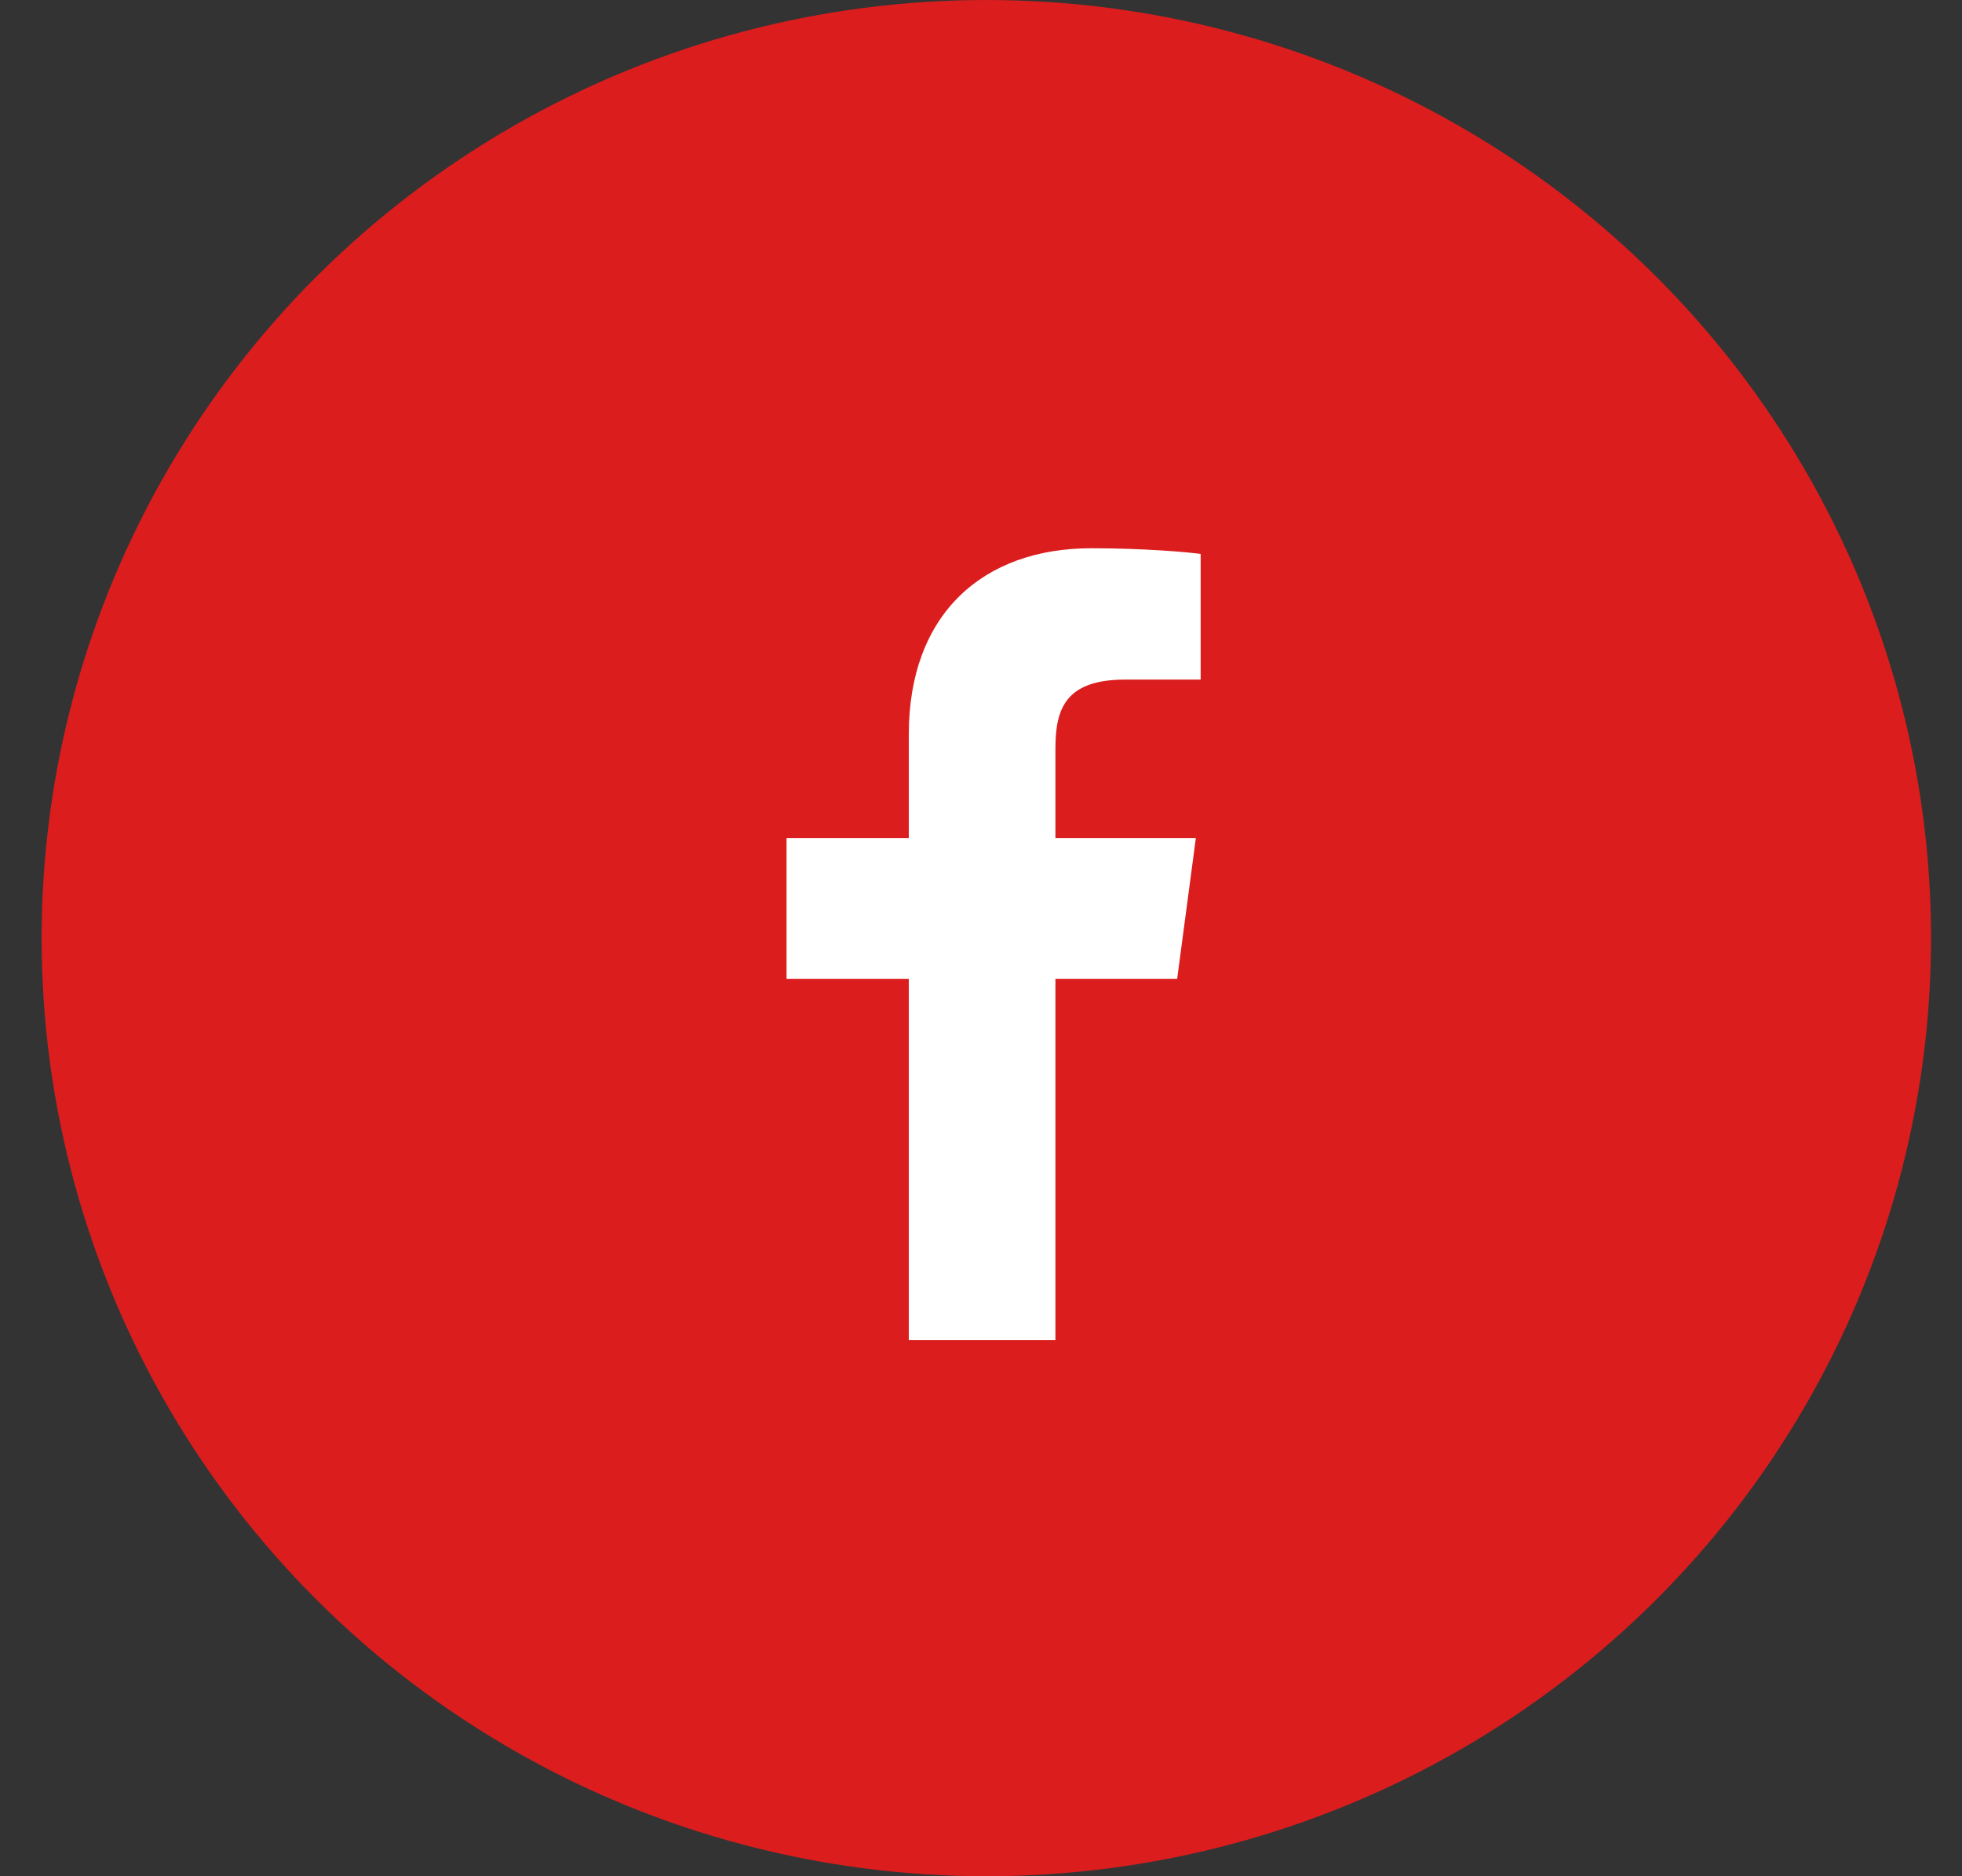 <svg width="46" height="44" viewBox="0 0 46 44" fill="none" xmlns="http://www.w3.org/2000/svg">
<rect x="0" y="0" width="46" height="44" fill="#333333" stroke="none"/>
<ellipse cx="23.125" cy="22" rx="22.149" ry="22" fill="#DB1D1E"/>
<path d="M28.15 12.991C27.846 12.946 26.801 12.857 25.588 12.857C23.048 12.857 21.307 14.397 21.307 17.221V19.654H18.441V22.957H21.307V31.428H24.745V22.957H27.599L28.037 19.654H24.745V17.544C24.745 16.596 25.003 15.937 26.386 15.937H28.15V12.991Z" fill="white"/>
</svg>
